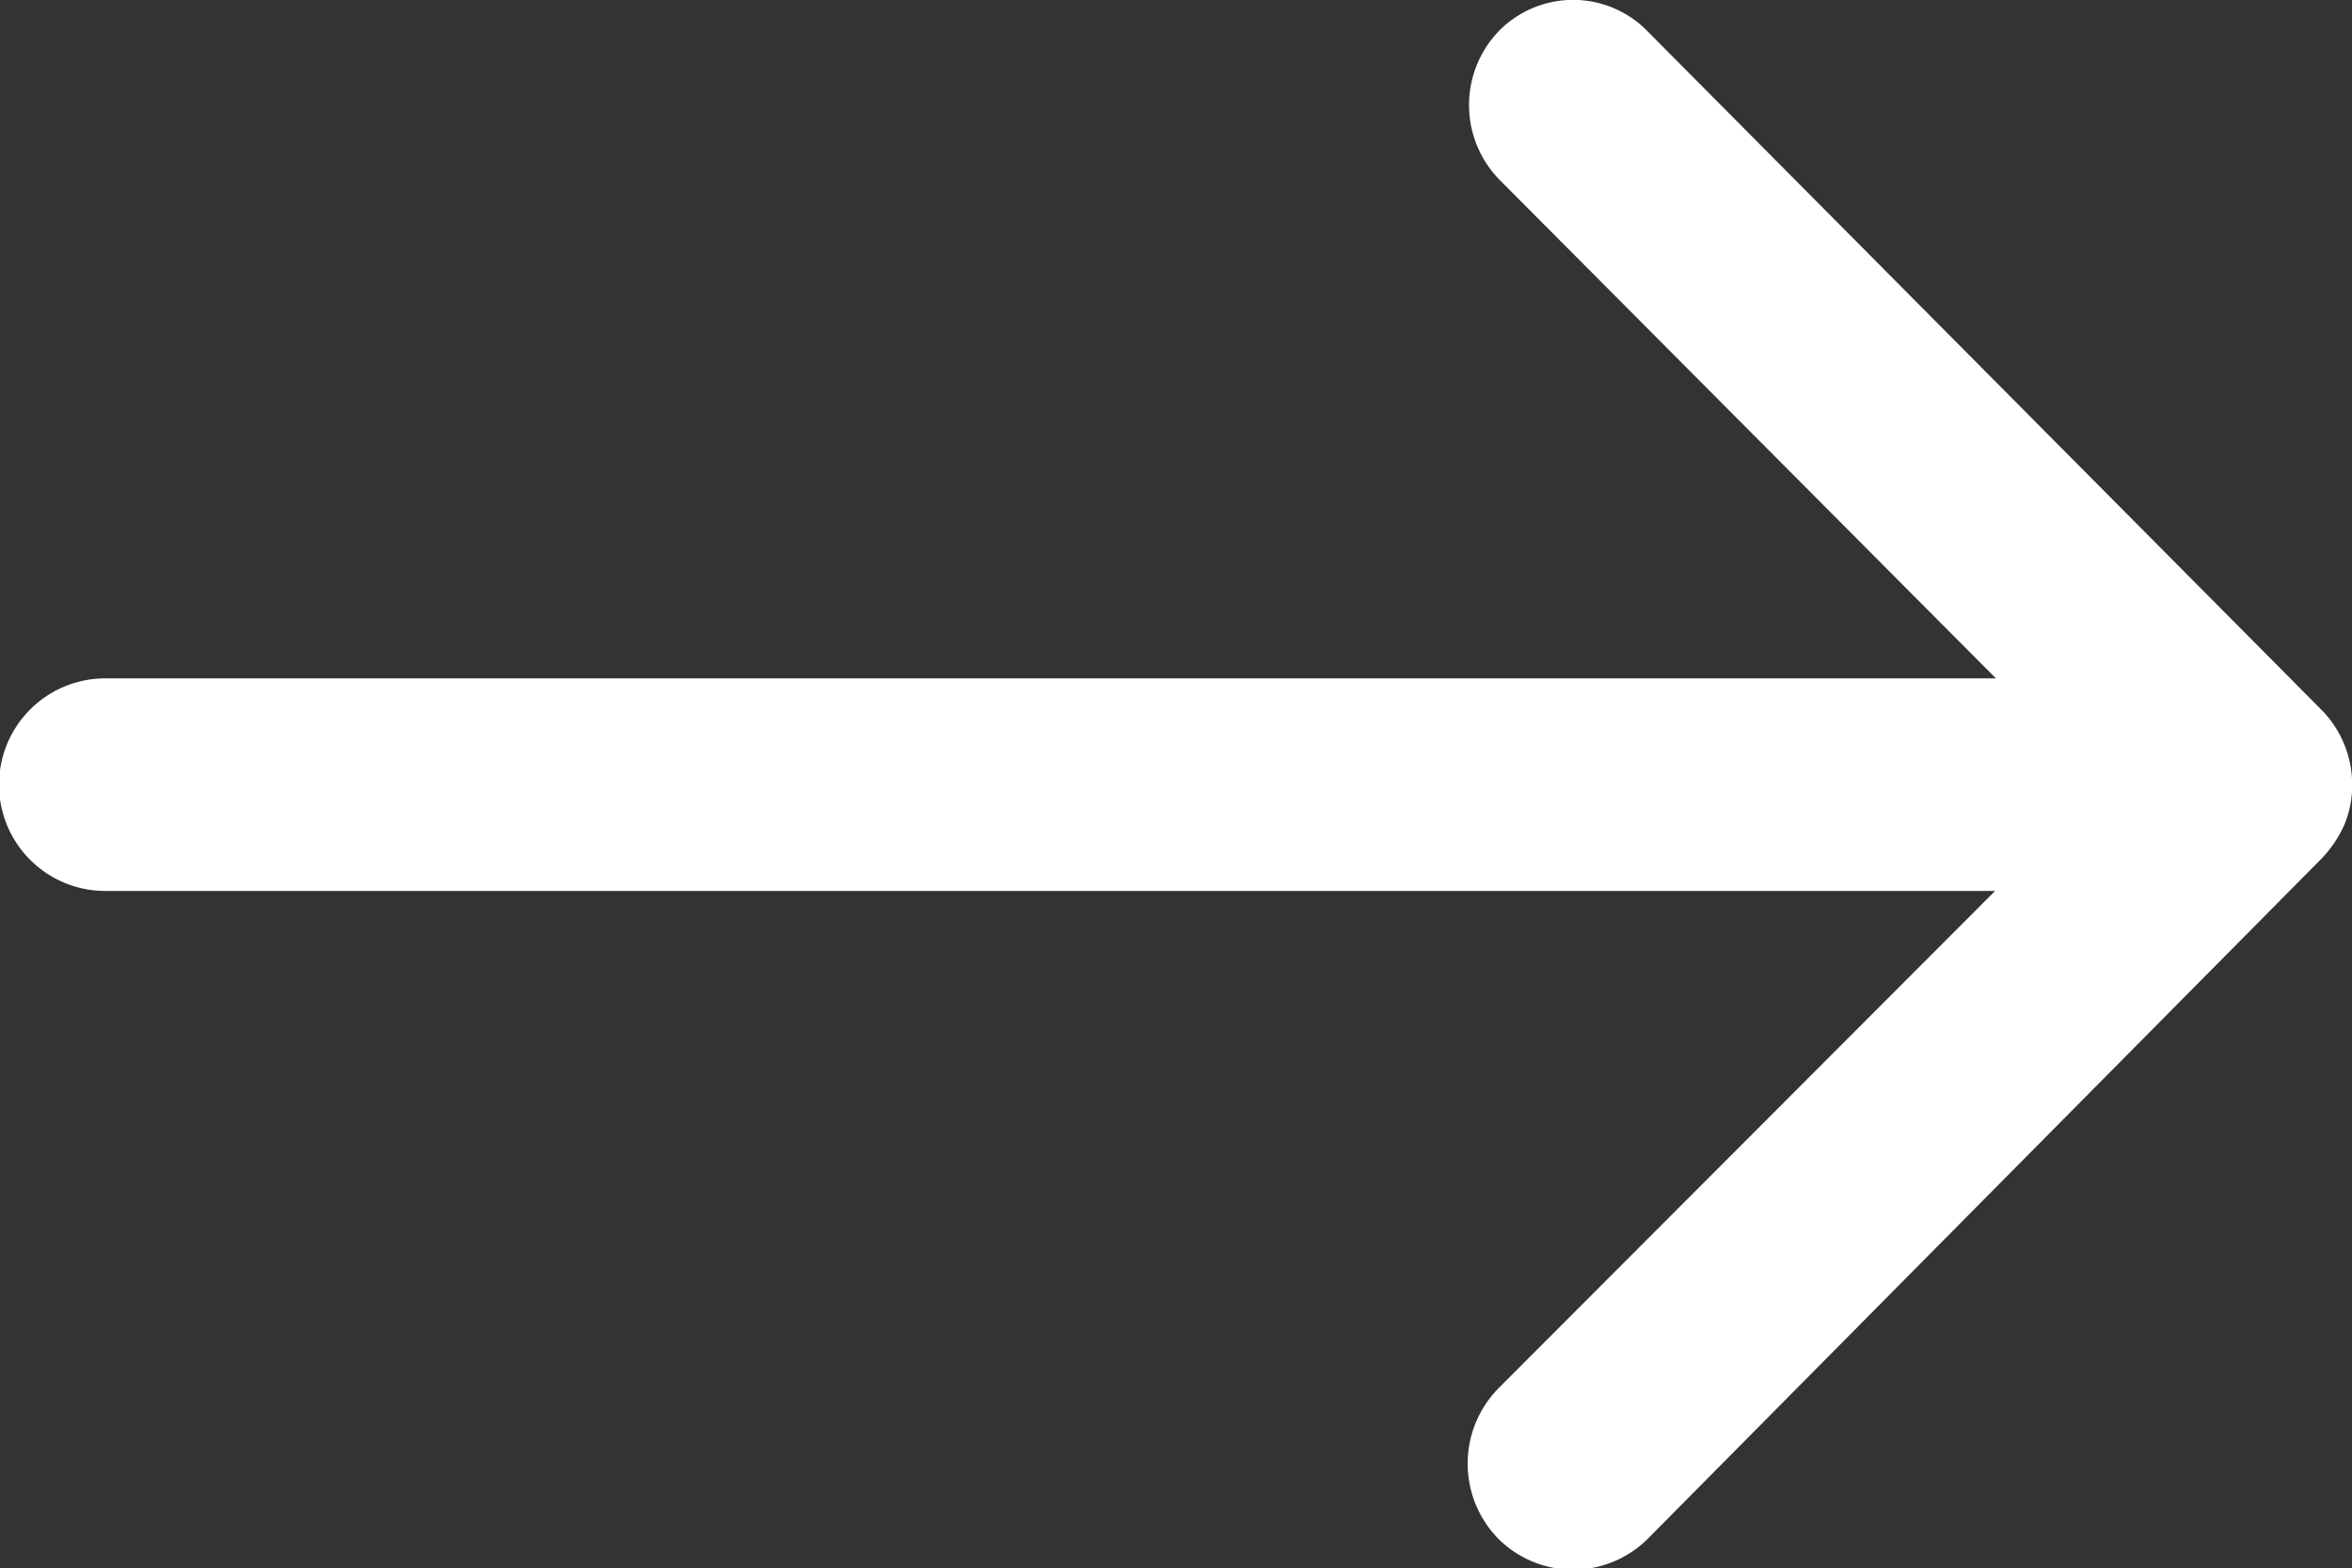 <svg xmlns="http://www.w3.org/2000/svg" width="14.379" height="9.59" viewBox="0 0 14.379 9.59">
  <rect x="0" y="0" width="14.379" height="9.59" fill="#333333" stroke="none"/>
  <path id="btn_right_arrow" d="M17.045,11.435a.653.653,0,0,0,0,.919L20.077,15.4H8.519a.649.649,0,0,0,0,1.3H20.072l-3.037,3.042a.657.657,0,0,0,0,.919.647.647,0,0,0,.914,0L22.07,16.5h0a.729.729,0,0,0,.135-.2.62.62,0,0,0,.05-.25.651.651,0,0,0-.185-.455L17.954,11.45A.636.636,0,0,0,17.045,11.435Z" transform="translate(-7.875 -11.252)" fill="#fff"/>
</svg>
